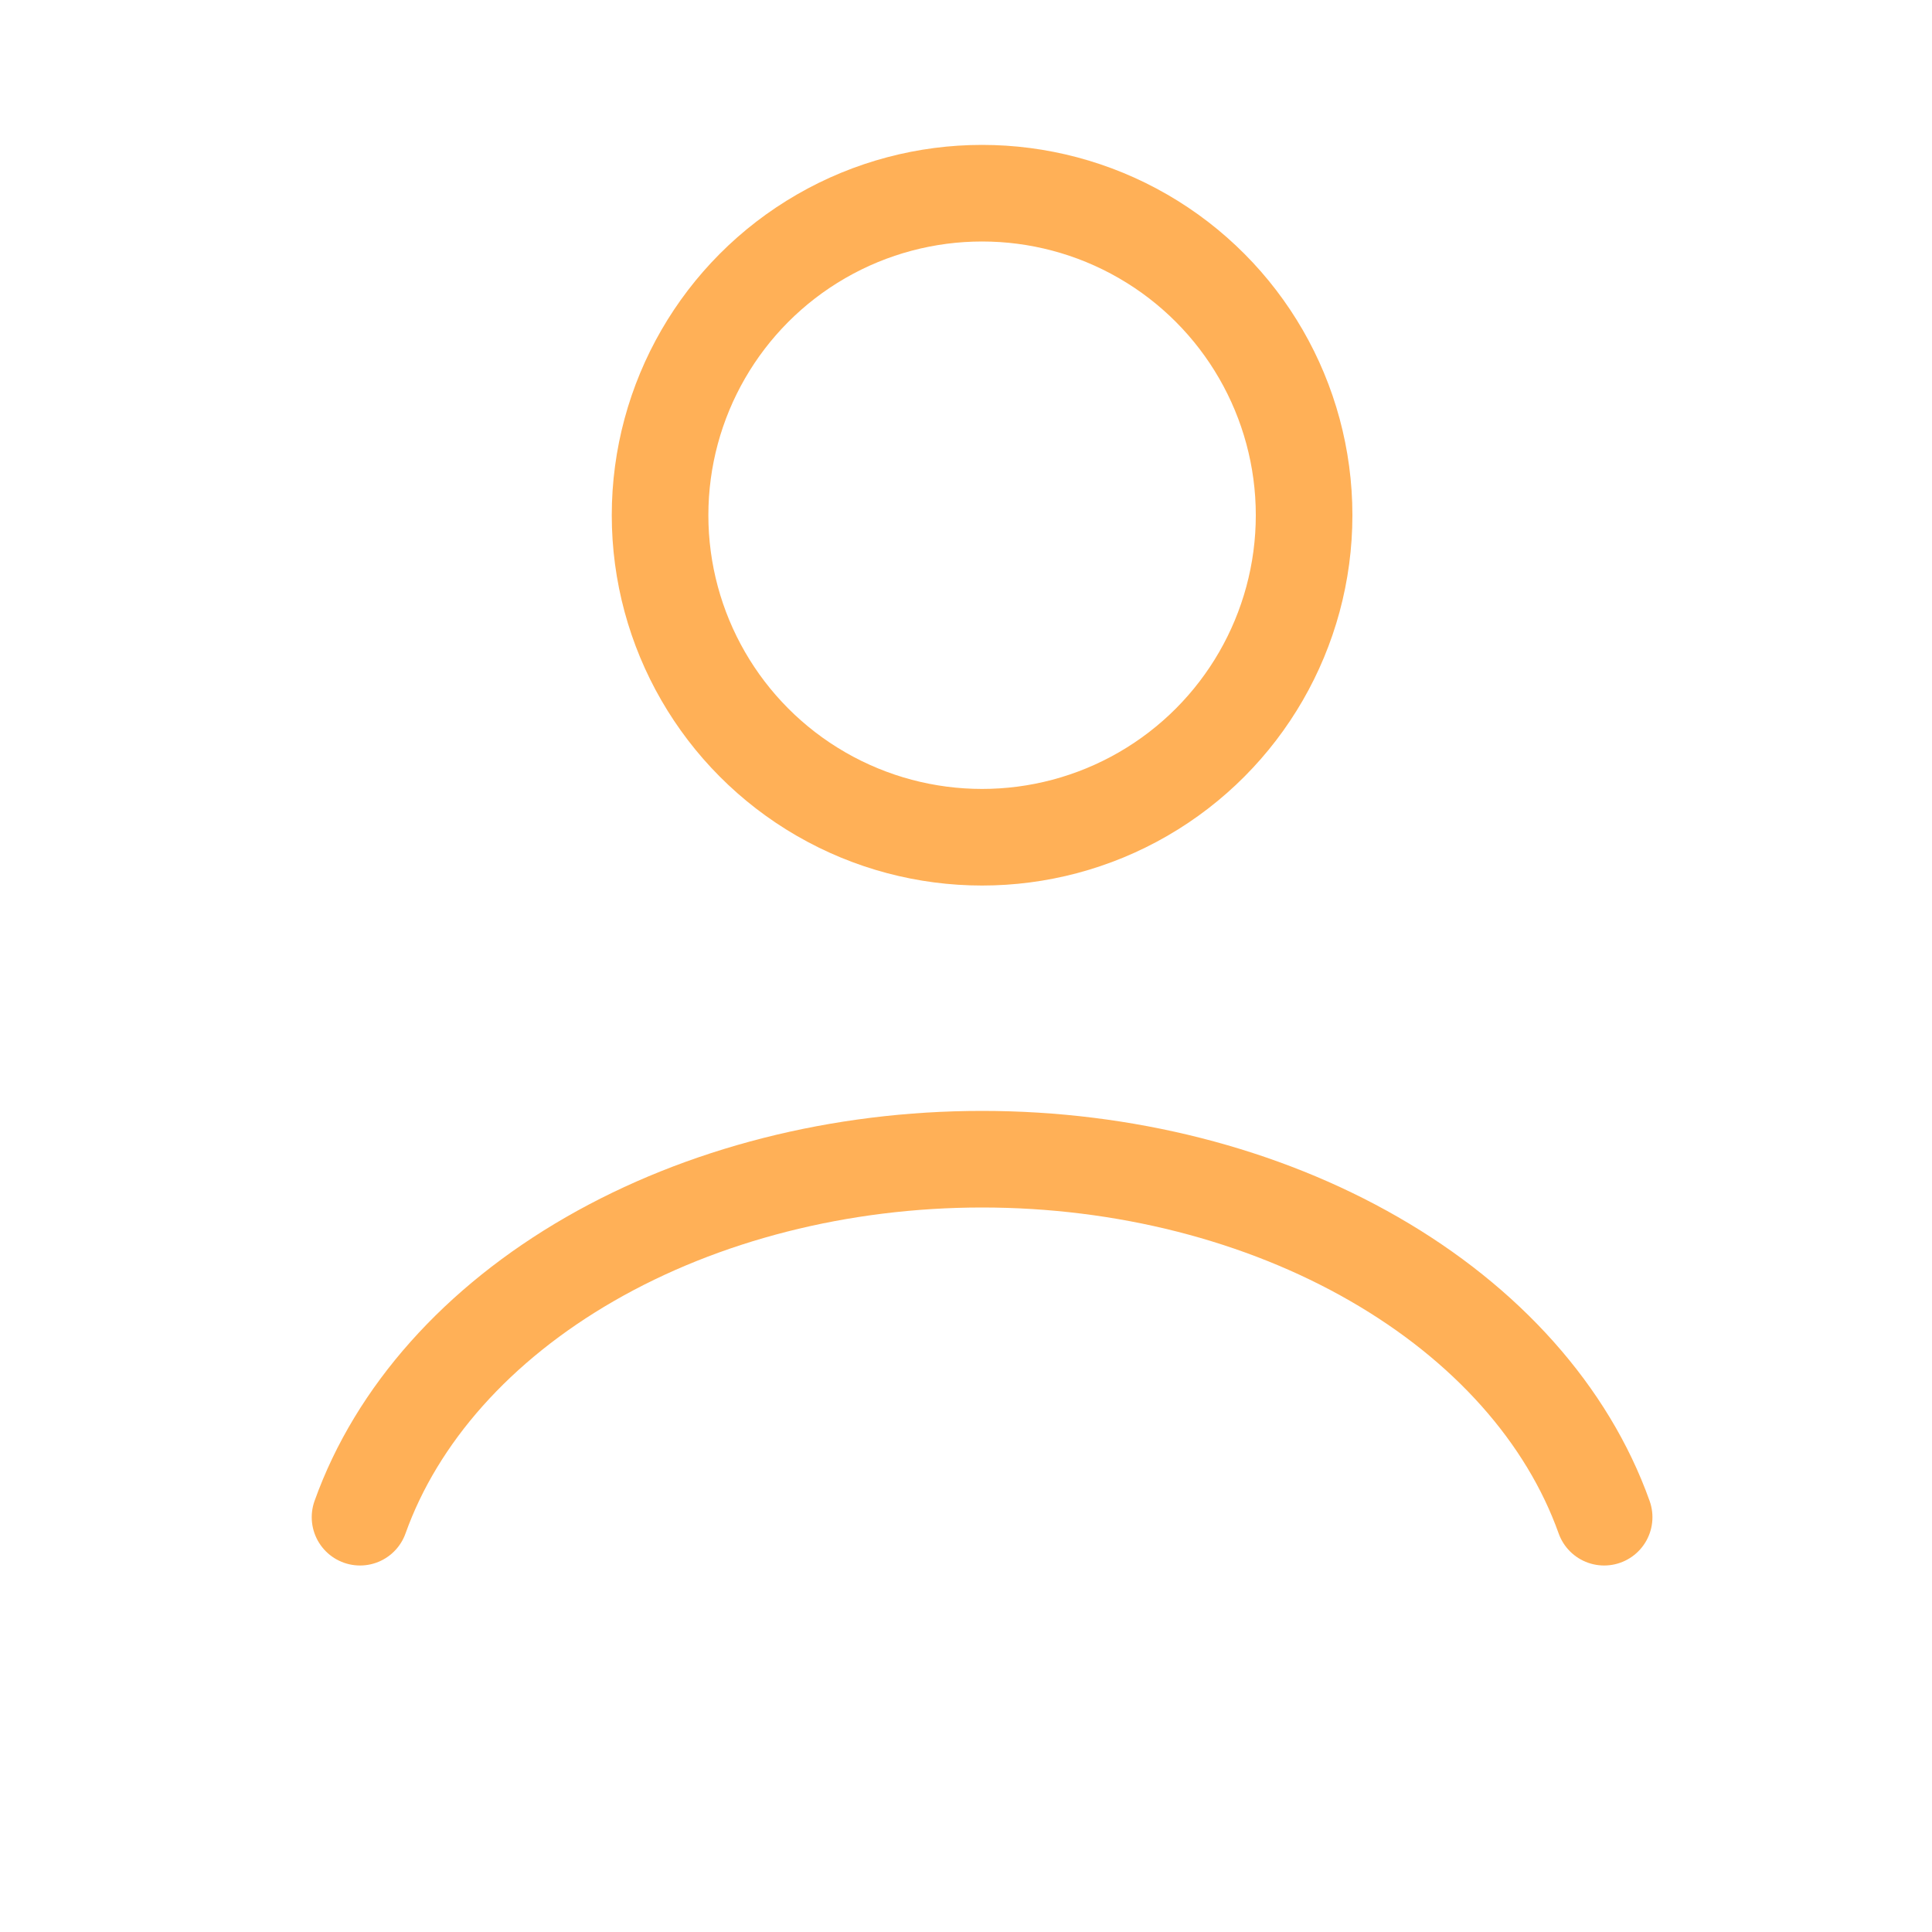 <svg width="40" height="40" viewBox="0 0 40 40" fill="none" xmlns="http://www.w3.org/2000/svg">
<g clip-path="url(#clip0_1435_428)">
<path d="M33.212 31.412C32.453 29.285 30.779 27.407 28.45 26.067C26.122 24.726 23.268 24 20.333 24C17.398 24 14.545 24.726 12.216 26.067C9.888 27.407 8.214 29.285 7.454 31.412" stroke="#FFB057" stroke-width="2" stroke-linecap="round"/>
<circle cx="20.333" cy="10.667" r="6.667" stroke="#FFB057" stroke-width="2" stroke-linecap="round"/>
</g>
<defs>
<clipPath id="clip0_1435_428">
<rect width="40" height="40" fill="white"/>
</clipPath>
</defs>
</svg>
